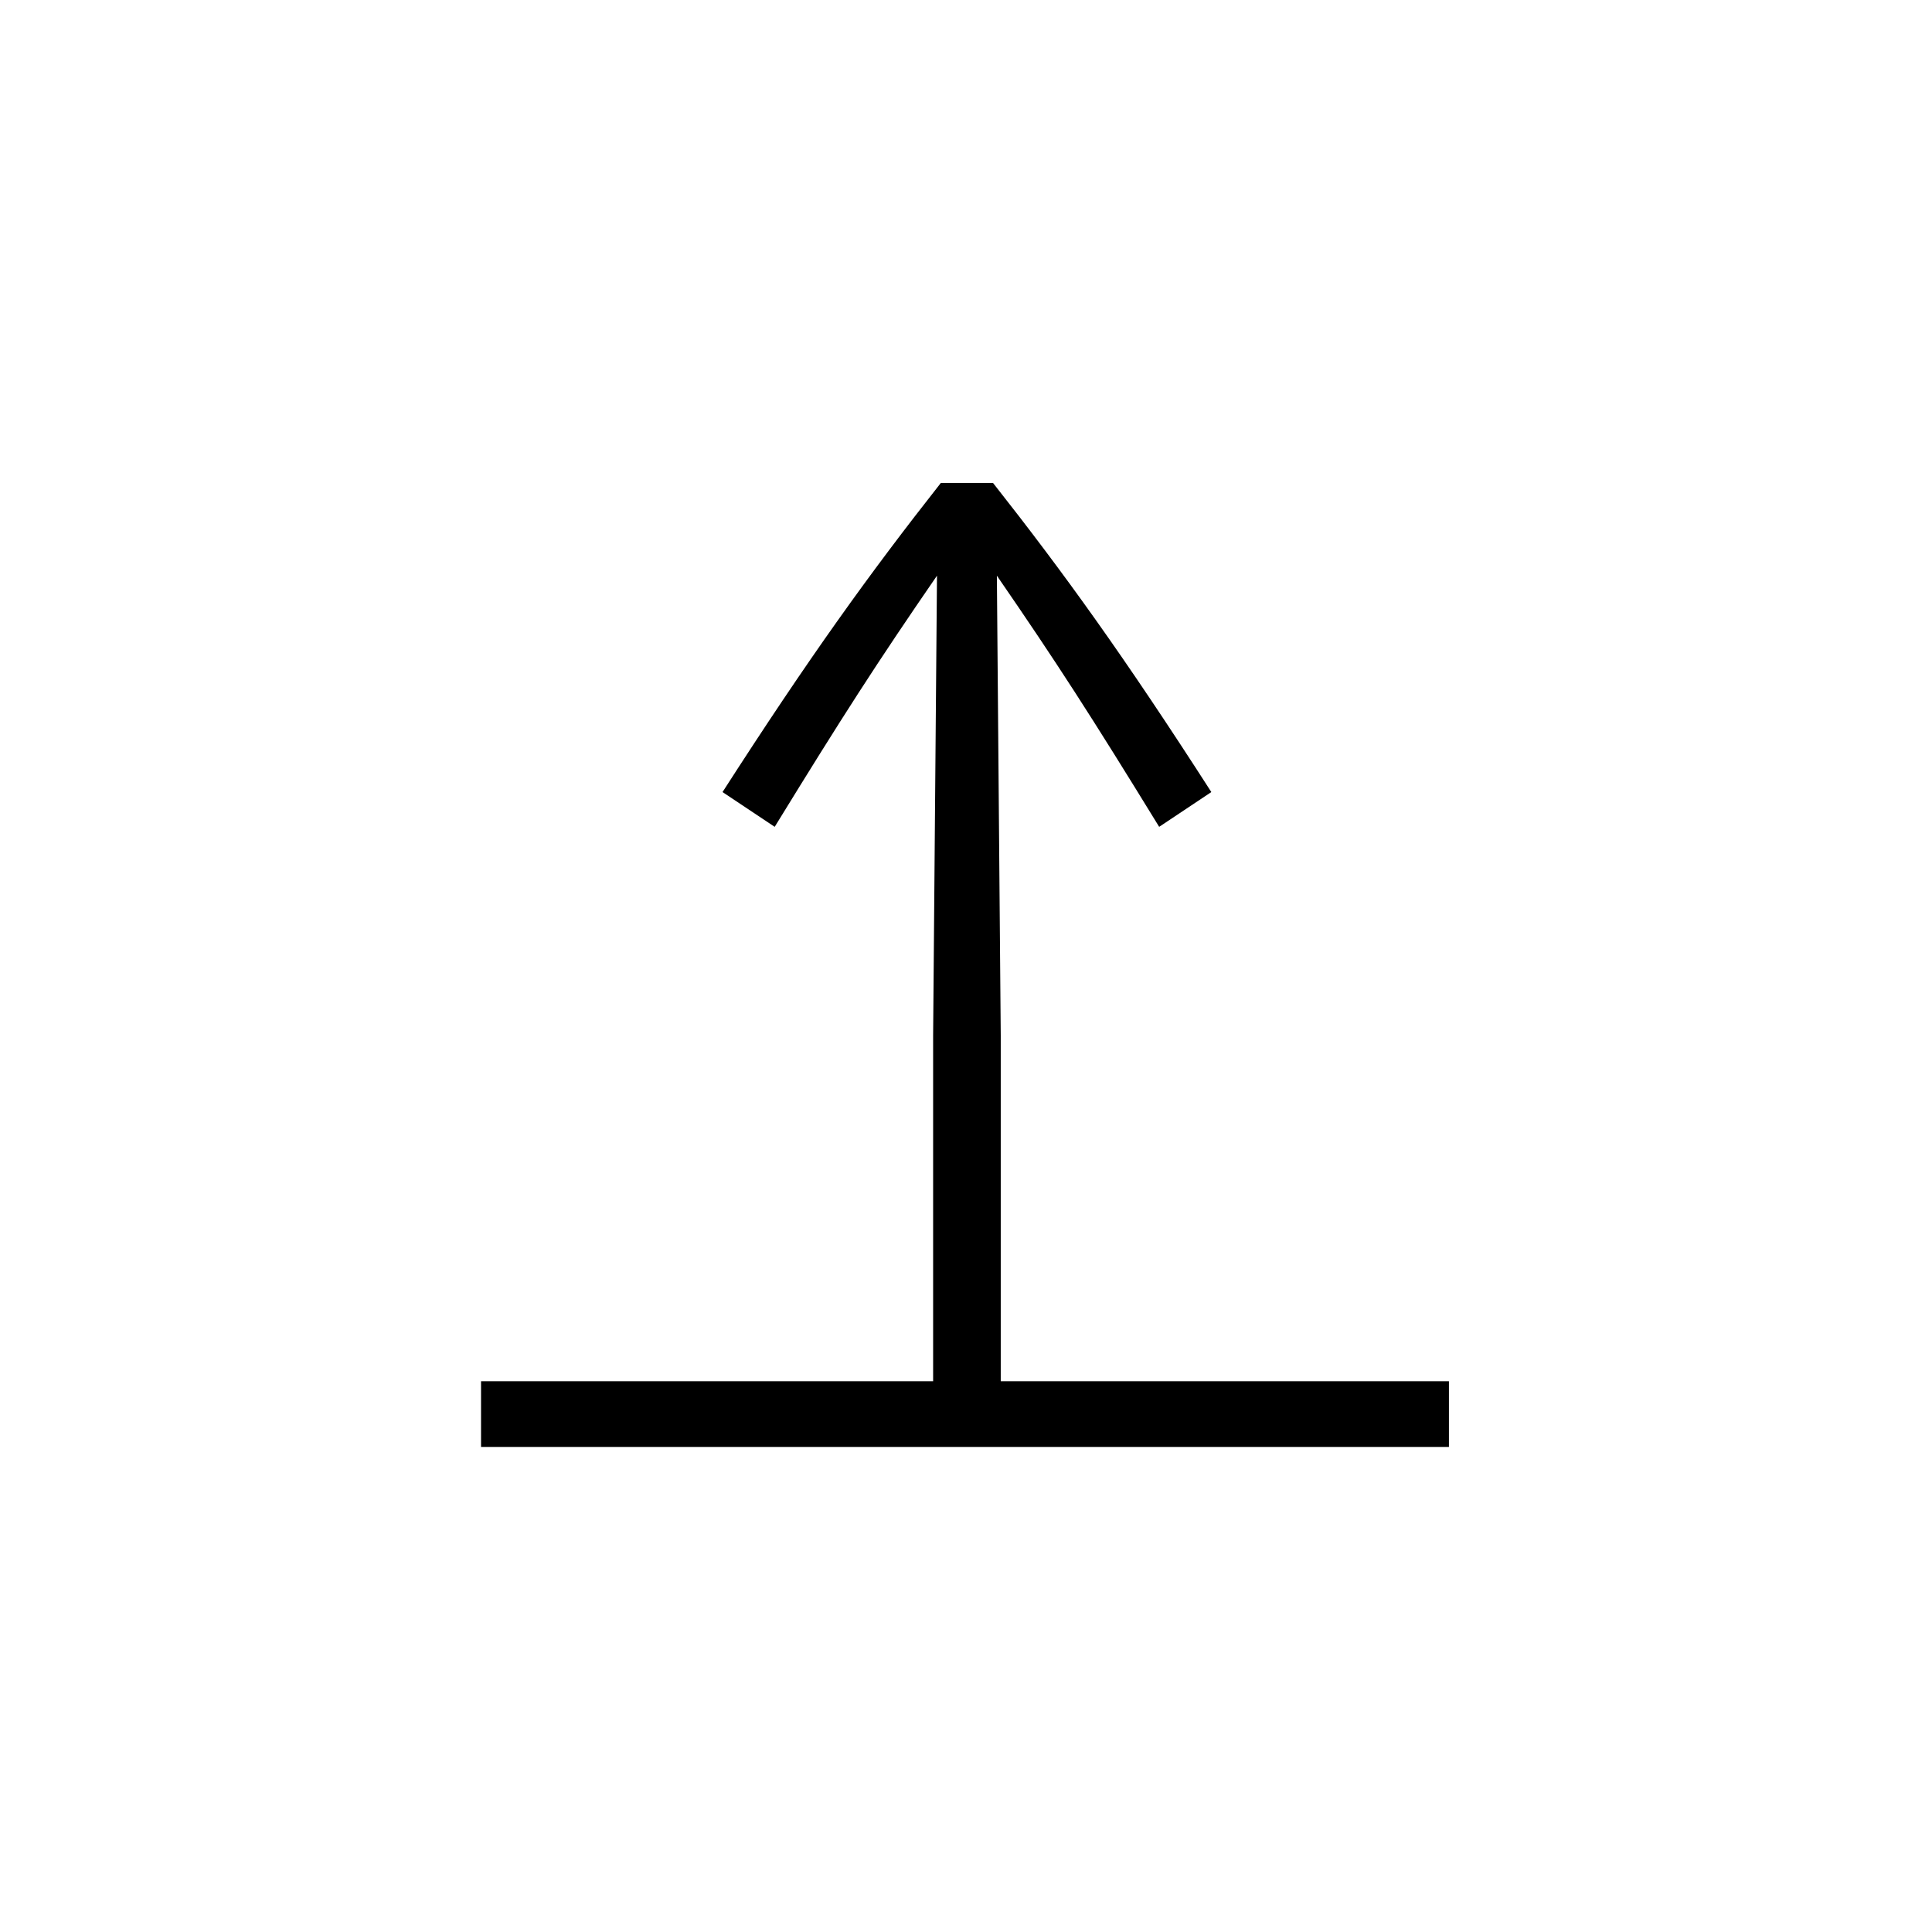 <?xml version="1.0" encoding="utf-8"?>
<!-- Generator: Adobe Illustrator 22.0.1, SVG Export Plug-In . SVG Version: 6.00 Build 0)  -->
<svg version="1.1" id="ICONS" xmlns="http://www.w3.org/2000/svg" x="0px"
	 y="0px"
	 viewBox="0 0 60 60" style="enable-background:new 0 0 60 60;" xml:space="preserve">
<g>
	<path d="M14.939,42.896h14.04V32.157l0.12-14.279c-1.86,2.7-2.94,4.38-5.04,7.8l-1.62-1.08c2.7-4.2,4.56-6.78,6.78-9.6h1.62
		c2.22,2.819,4.08,5.399,6.78,9.6l-1.62,1.08c-2.1-3.42-3.18-5.1-5.04-7.8l0.12,14.279v10.739h13.919v2.04H14.939V42.896z"/>
</g>
</svg>
